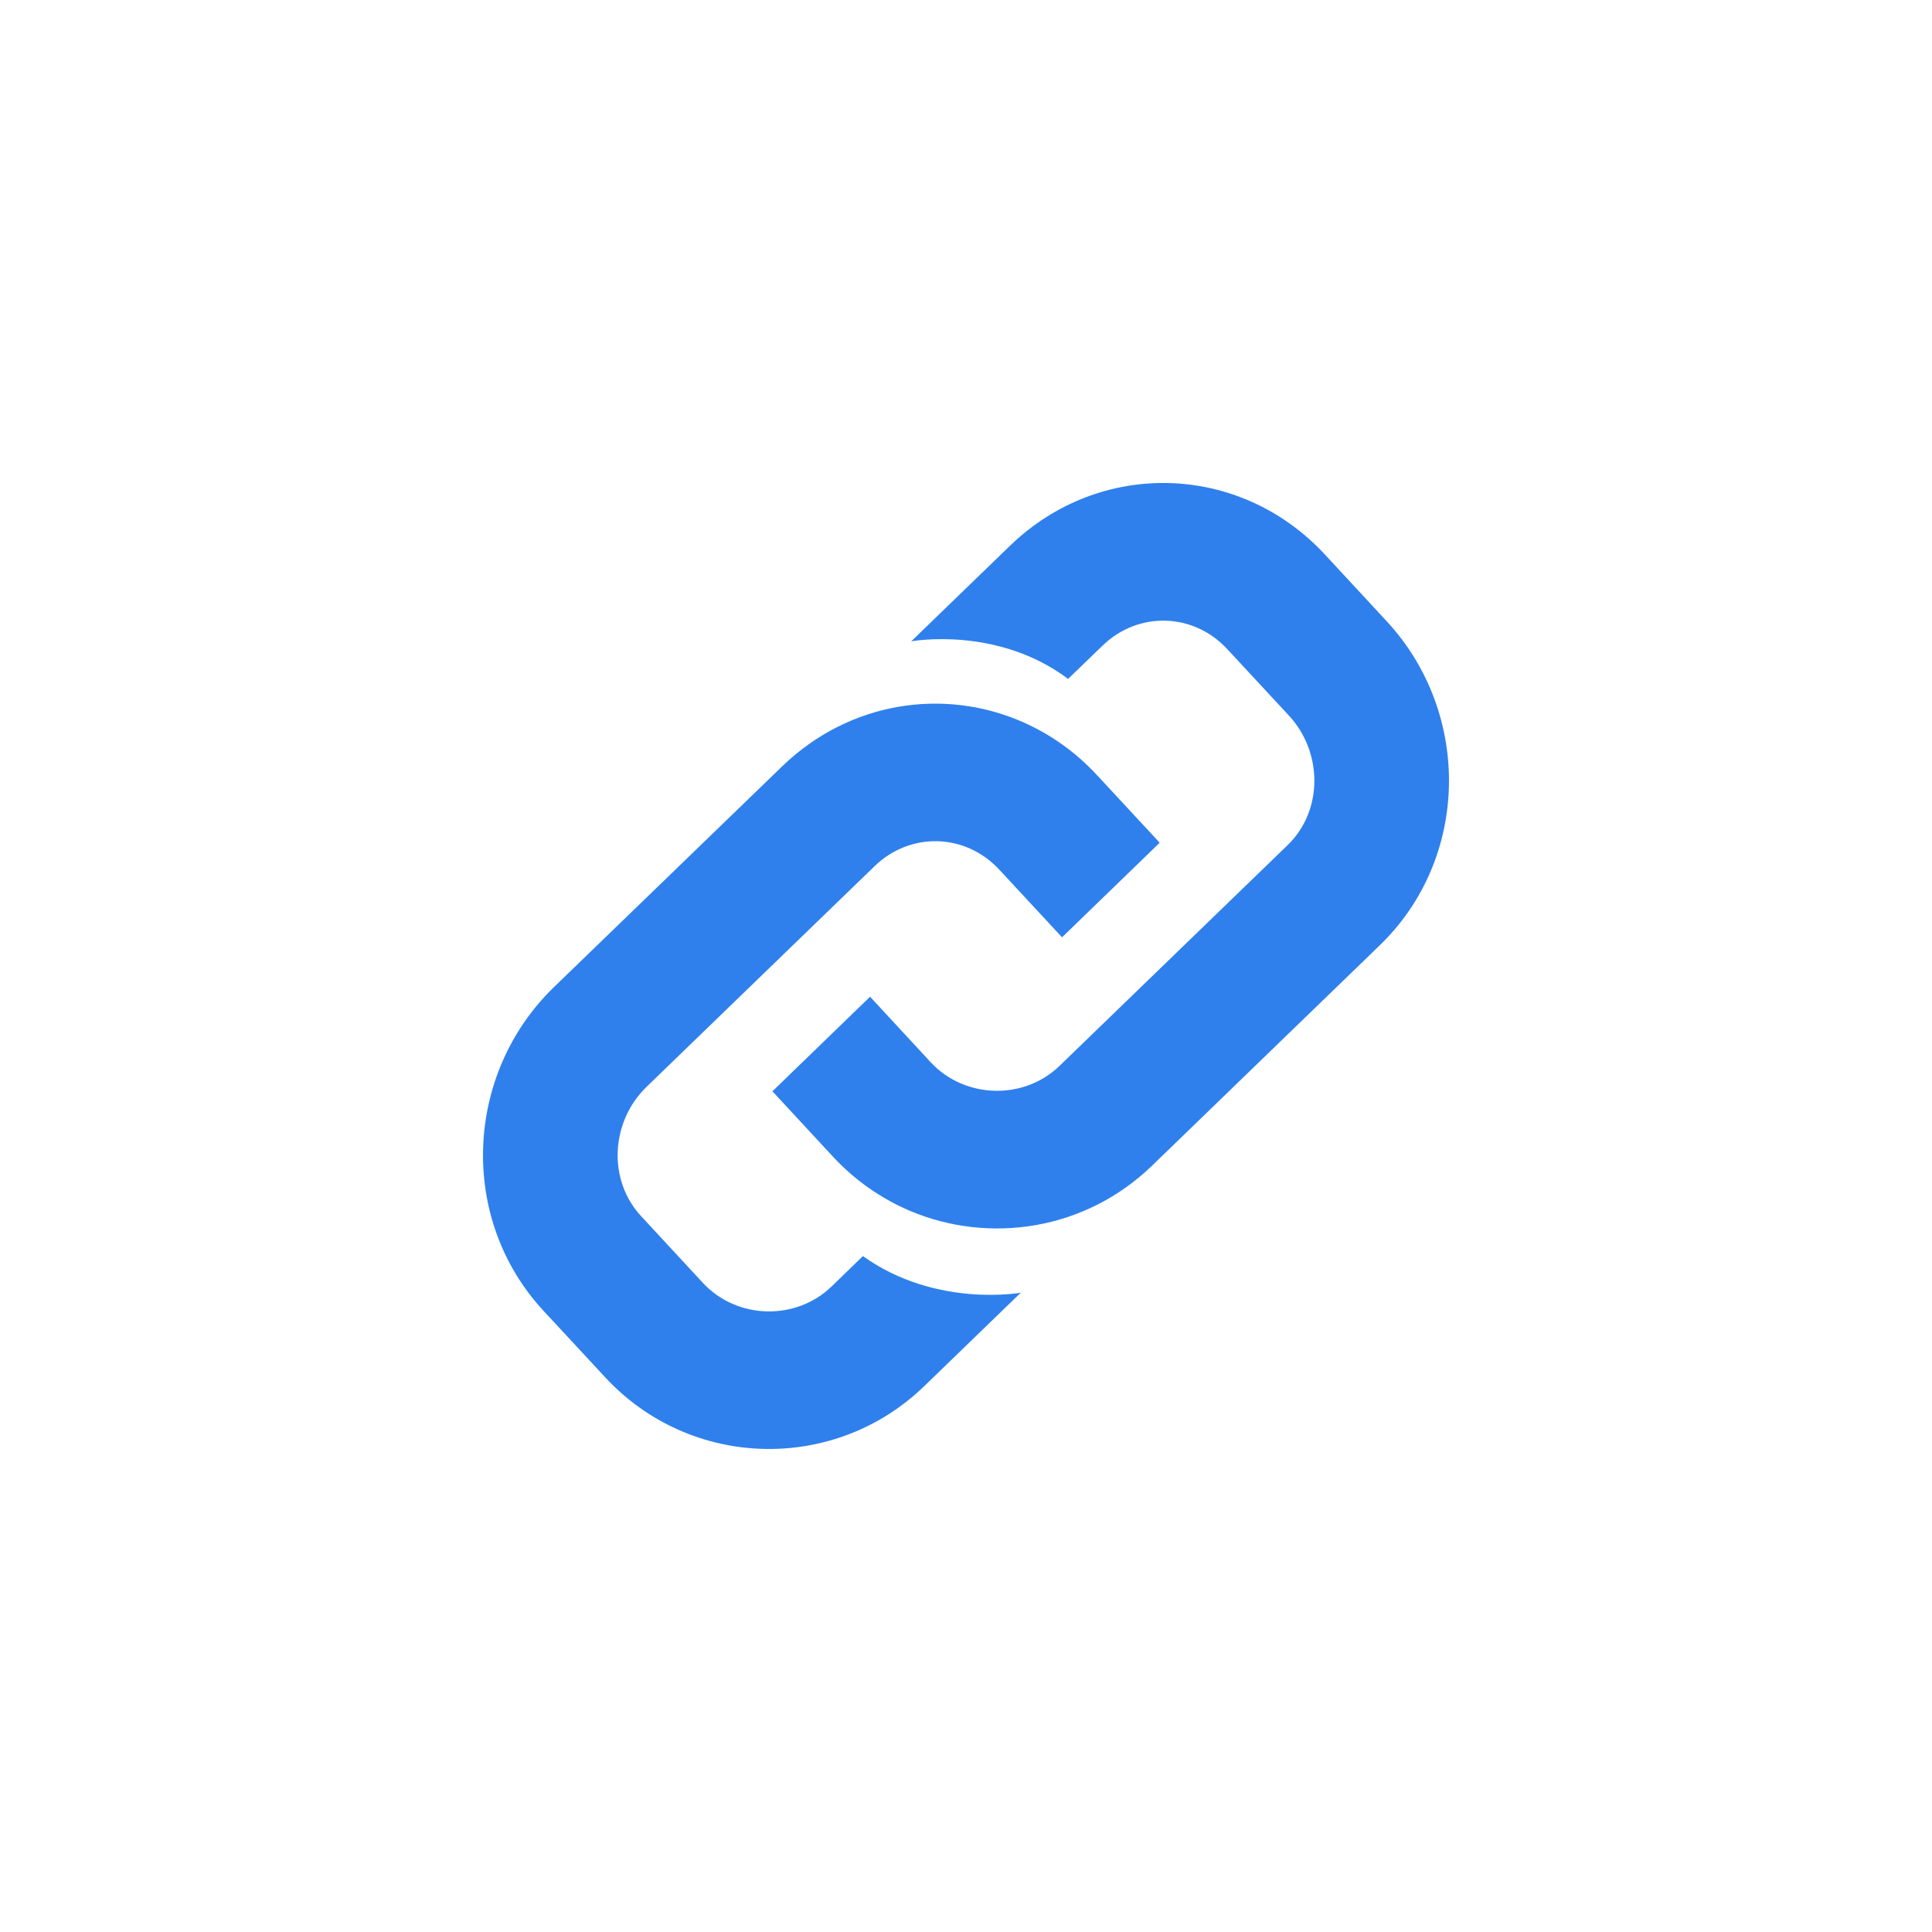 <svg width="20" height="20" viewBox="0 0 20 20" version="1.1" xmlns="http://www.w3.org/2000/svg" xmlns:xlink="http://www.w3.org/1999/xlink">
<title>icon_link</title>
<desc>Created using Figma</desc>
<g id="Canvas" transform="translate(1425 -582)">
<rect x="-1425" y="582" width="20" height="20" fill="#E5E5E5"/>
<clipPath id="clip-0" clip-rule="evenodd">
<path d="M -1582 522L -695 522L -695 1025L -1582 1025L -1582 522Z" fill="#FFFFFF"/>
</clipPath>
<g id="Frame" clip-path="url(#clip-0)">
<path d="M -1582 522L -695 522L -695 1025L -1582 1025L -1582 522Z" fill="#EDEDED"/>
<g id="icon_link">
<g id="Rectangle">
<use xlink:href="#path0_fill" transform="matrix(1 -2.22045e-16 2.22045e-16 1 -1425 582)" fill="#FFFFFF"/>
</g>
<g id="Vector">
<use xlink:href="#path1_fill" transform="matrix(1 -2.22045e-16 2.22045e-16 1 -1420 587)" fill="#2F80ED"/>
<use xlink:href="#path2_fill" transform="matrix(1 -2.22045e-16 2.22045e-16 1 -1420 587)" fill="#2F80ED"/>
<use xlink:href="#path3_fill" transform="matrix(1 -2.22045e-16 2.22045e-16 1 -1420 587)" fill="#2F80ED"/>
</g>
</g>
</g>
</g>
<defs>
<path id="path0_fill" d="M 0 0L 20 0L 20 20L 0 20L 0 0Z"/>
<path id="path1_fill" d="M 4.053 3.967L 4.043 3.977C 4.047 3.973 4.049 3.971 4.053 3.967Z"/>
<path id="path2_fill" d="M 5.455 0.65L 4.433 1.639C 4.433 1.639 5.32 1.475 6.057 2.028L 6.413 1.684C 6.783 1.325 7.354 1.341 7.705 1.72L 8.343 2.408C 8.694 2.787 8.699 3.392 8.328 3.75L 5.968 6.034C 5.598 6.392 4.986 6.375 4.635 5.997L 4.007 5.318L 2.996 6.297L 3.624 6.975C 3.854 7.223 4.126 7.409 4.418 7.534C 5.246 7.884 6.237 7.734 6.926 7.067L 9.285 4.784C 10.216 3.883 10.236 2.381 9.354 1.43L 8.716 0.741C 7.834 -0.211 6.386 -0.251 5.455 0.65Z"/>
<path id="path3_fill" d="M 5.593 2.477C 4.774 2.114 3.791 2.261 3.096 2.934L 0.736 5.217C -0.195 6.118 -0.255 7.618 0.626 8.569L 1.265 9.258C 2.147 10.21 3.635 10.251 4.567 9.35L 5.567 8.382C 5.567 8.382 4.685 8.542 3.933 8.003L 3.609 8.317C 3.238 8.676 2.627 8.659 2.276 8.28L 1.638 7.591C 1.286 7.212 1.323 6.609 1.694 6.25L 4.043 3.977L 4.053 3.967C 4.424 3.608 4.994 3.624 5.345 4.003L 5.984 4.692C 5.988 4.696 5.99 4.698 5.994 4.703L 7.005 3.724C 7.001 3.72 6.999 3.717 6.995 3.713L 6.356 3.024C 6.133 2.783 5.871 2.6 5.593 2.477Z"/>
</defs>
</svg>

